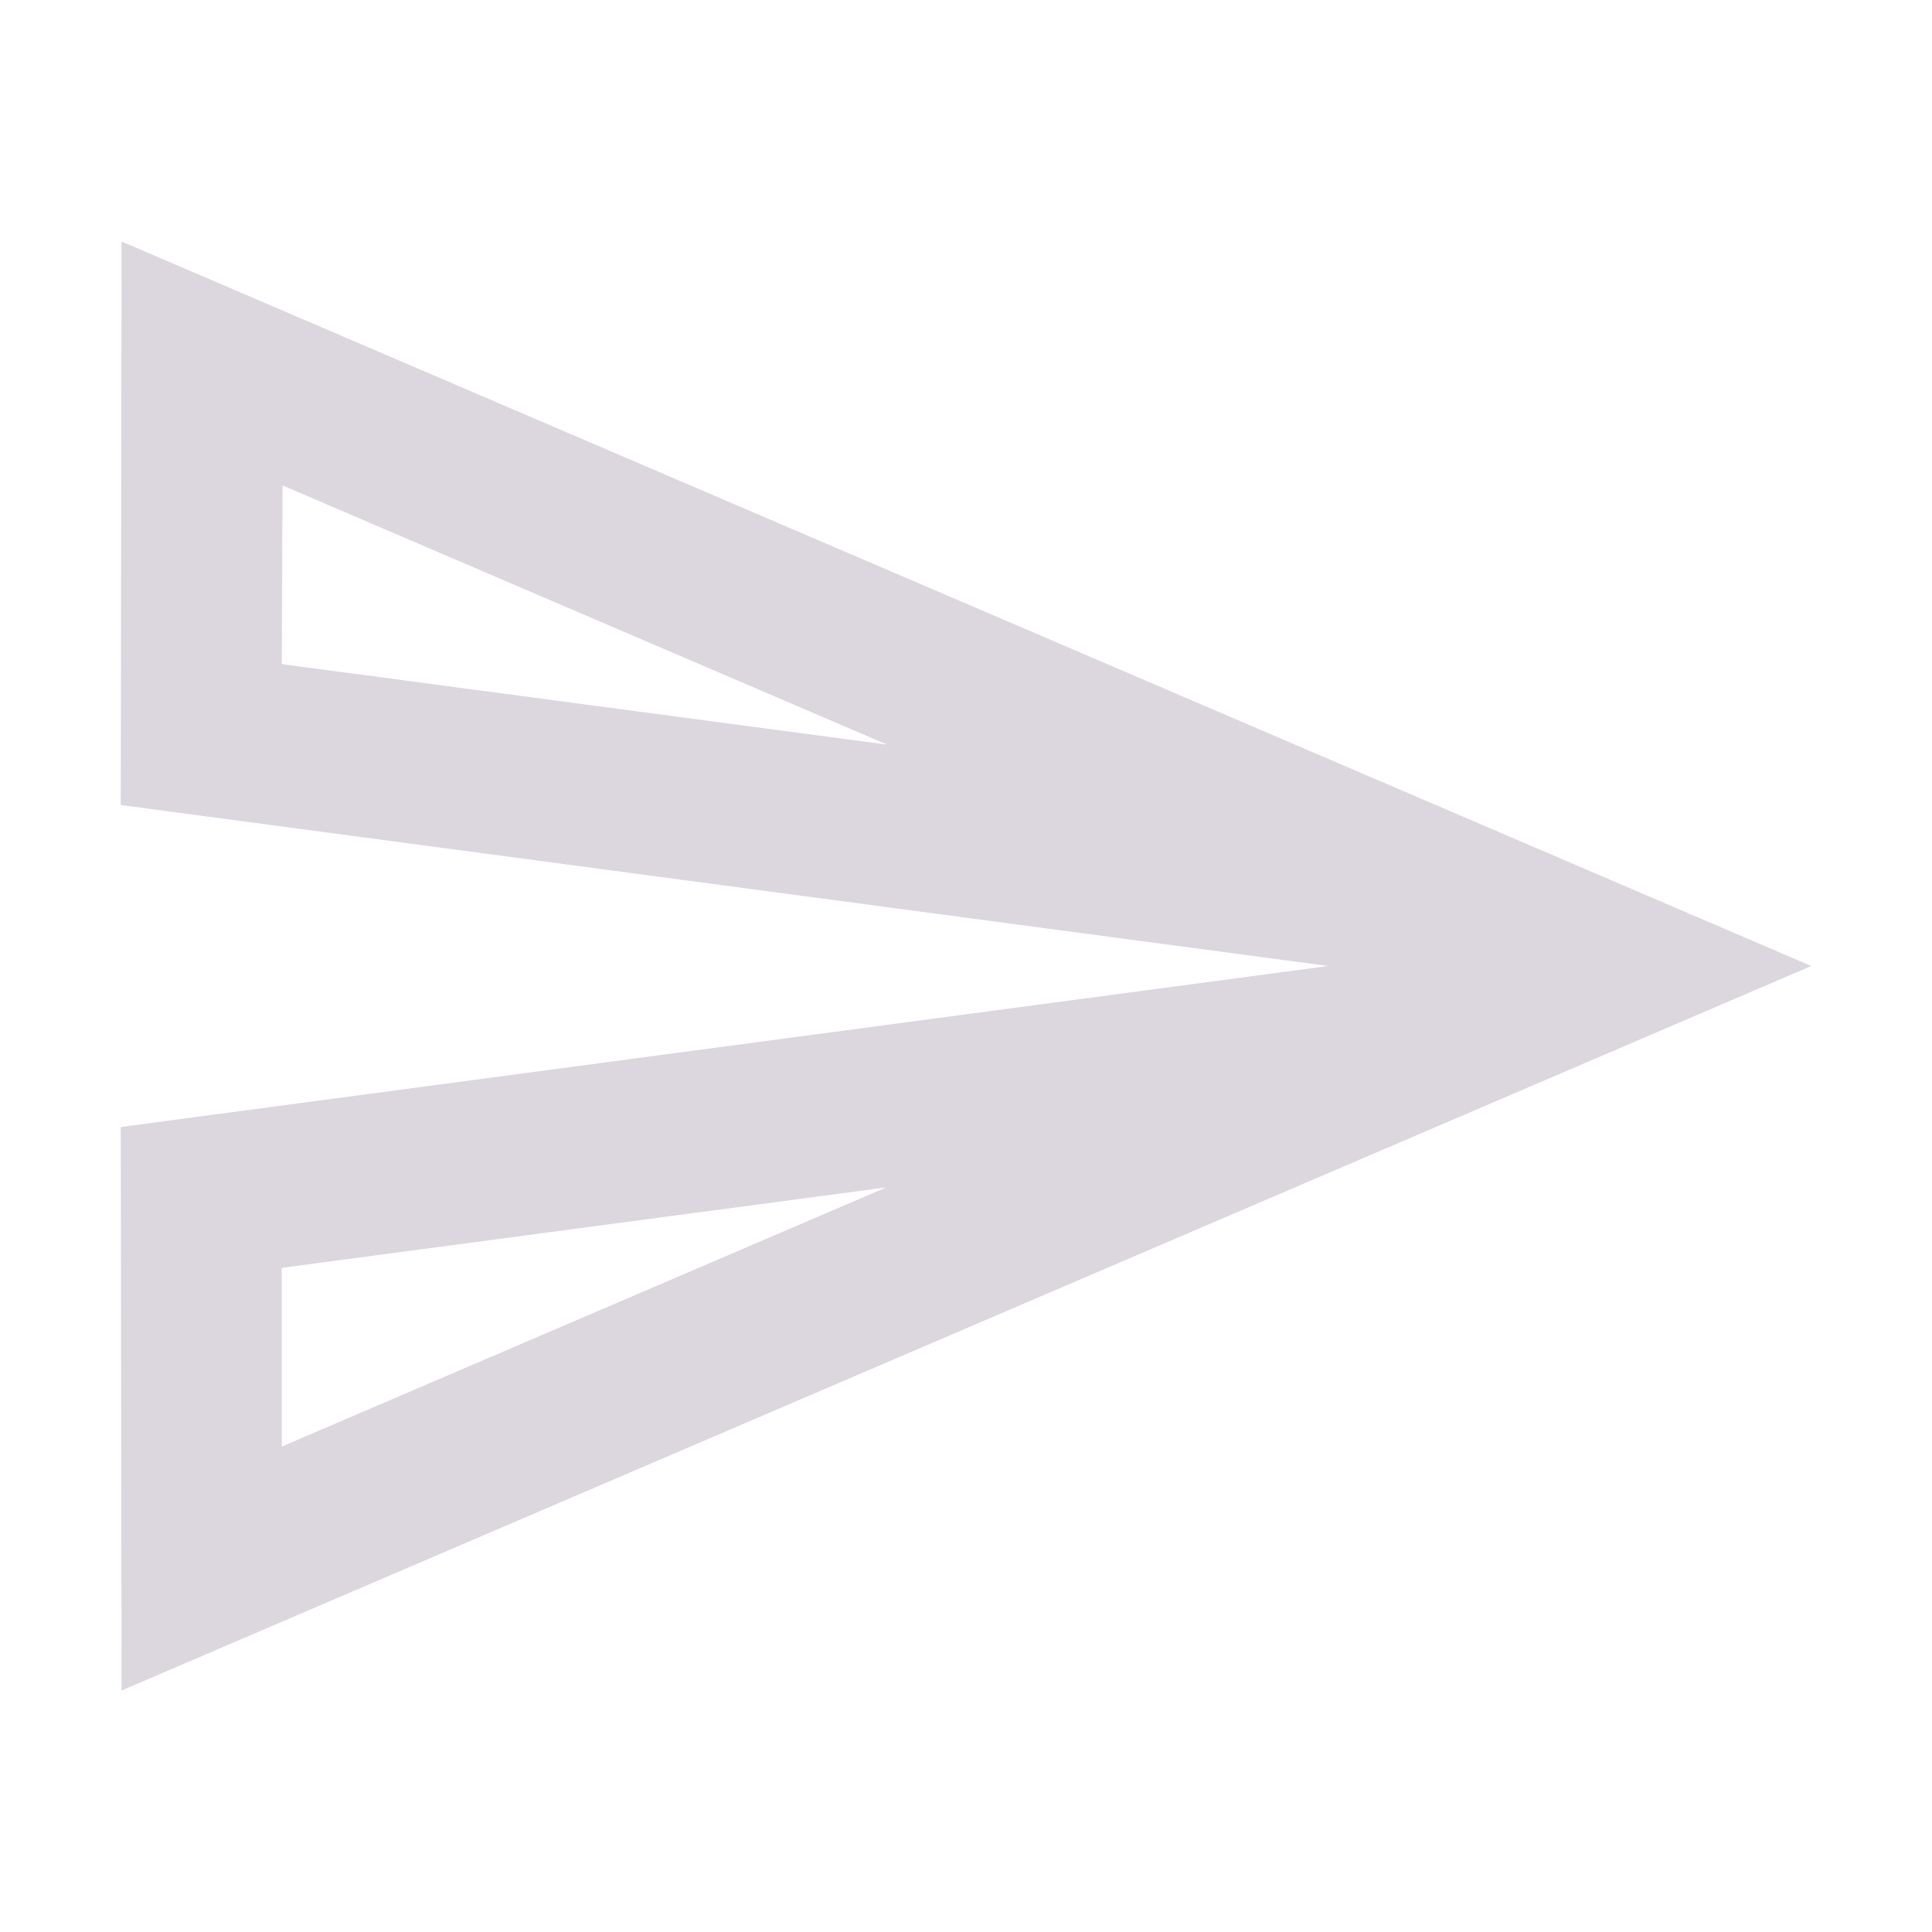 <svg width="24" height="24" viewBox="0 0 24 24" fill="none" xmlns="http://www.w3.org/2000/svg">
<path d="M3.51 6.03L11.02 9.25L3.5 8.25L3.51 6.03ZM11.01 14.75L3.5 17.97V15.75L11.01 14.75ZM1.51 3L1.5 10L16.5 12L1.5 14L1.51 21L22.5 12L1.51 3Z" fill="#DCD6DF"/>
</svg>
